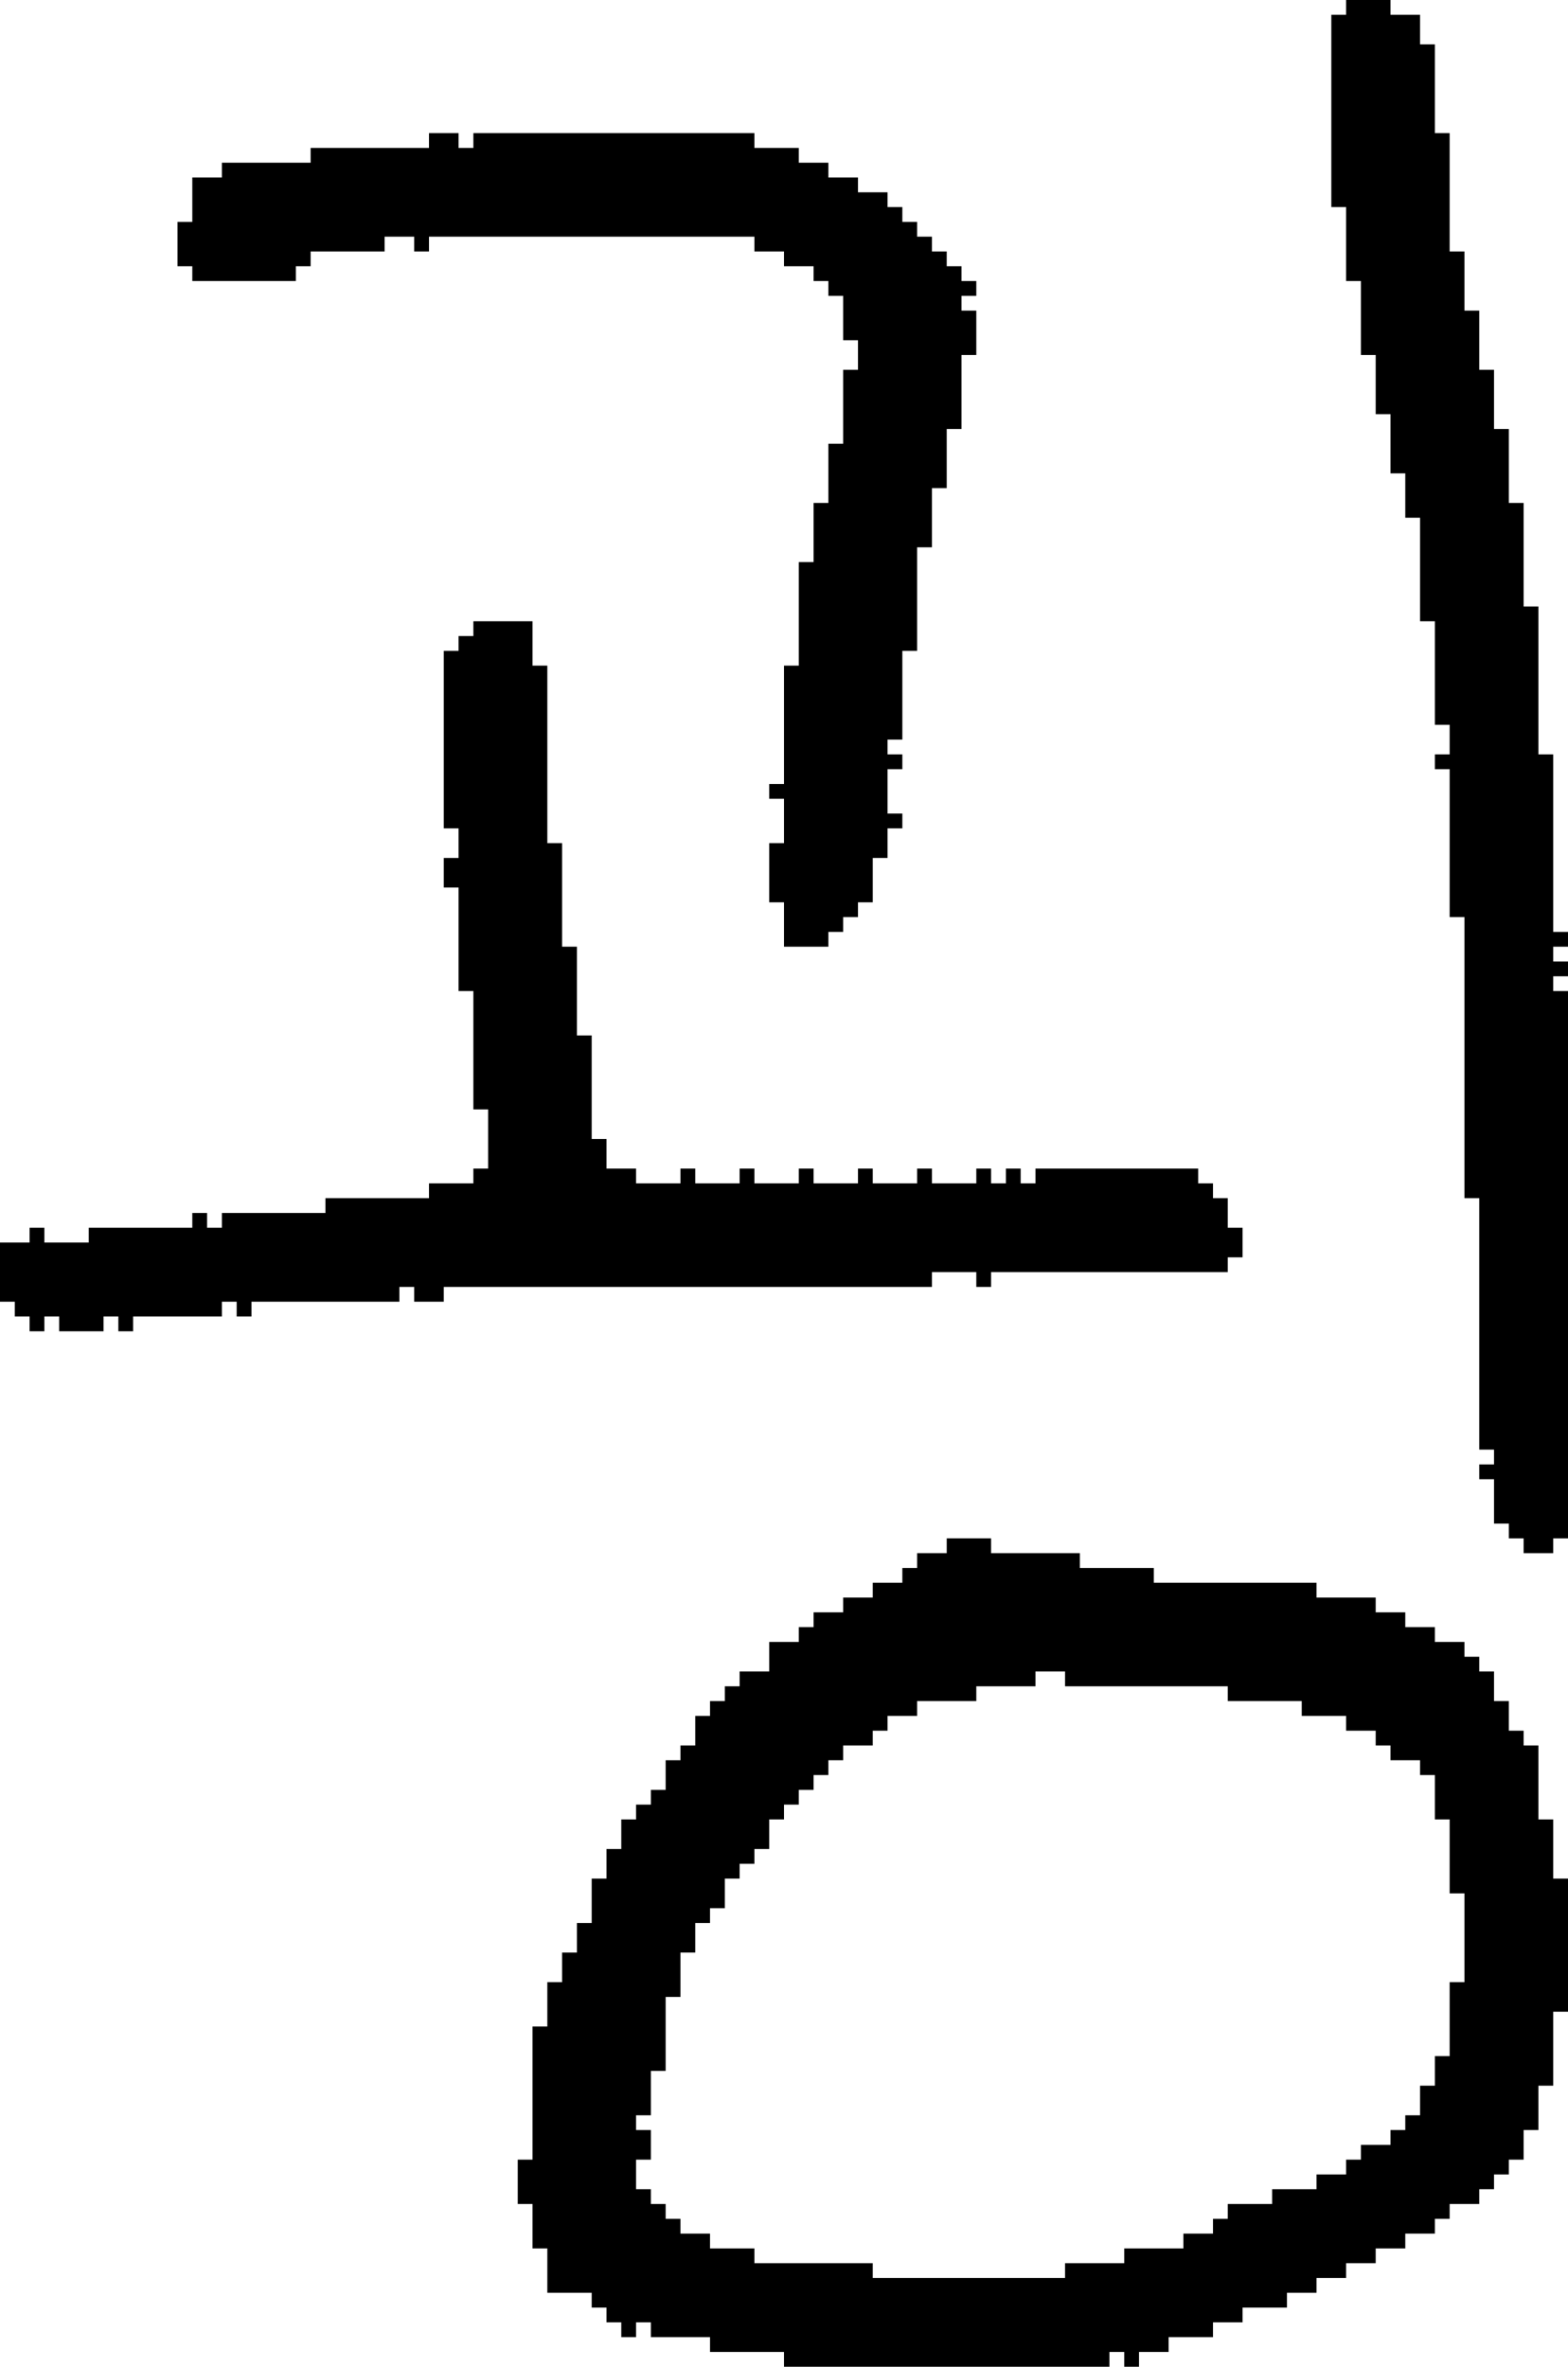 <?xml version="1.0" encoding="UTF-8" standalone="no"?>
<!DOCTYPE svg PUBLIC "-//W3C//DTD SVG 1.1//EN" 
  "http://www.w3.org/Graphics/SVG/1.1/DTD/svg11.dtd">
<svg width="106" height="160"
     xmlns="http://www.w3.org/2000/svg" version="1.1">
 <path d="  M 63,87  L 63,86  L 66,86  L 66,87  L 67,87  L 67,86  L 83,86  L 83,85  L 84,85  L 84,83  L 83,83  L 83,81  L 82,81  L 82,80  L 81,80  L 81,79  L 70,79  L 70,80  L 69,80  L 69,79  L 68,79  L 68,80  L 67,80  L 67,79  L 66,79  L 66,80  L 63,80  L 63,79  L 62,79  L 62,80  L 59,80  L 59,79  L 58,79  L 58,80  L 55,80  L 55,79  L 54,79  L 54,80  L 51,80  L 51,79  L 50,79  L 50,80  L 47,80  L 47,79  L 46,79  L 46,80  L 43,80  L 43,79  L 41,79  L 41,77  L 40,77  L 40,70  L 39,70  L 39,64  L 38,64  L 38,57  L 37,57  L 37,45  L 36,45  L 36,42  L 32,42  L 32,43  L 31,43  L 31,44  L 30,44  L 30,56  L 31,56  L 31,58  L 30,58  L 30,60  L 31,60  L 31,67  L 32,67  L 32,75  L 33,75  L 33,79  L 32,79  L 32,80  L 29,80  L 29,81  L 22,81  L 22,82  L 15,82  L 15,83  L 14,83  L 14,82  L 13,82  L 13,83  L 6,83  L 6,84  L 3,84  L 3,83  L 2,83  L 2,84  L 0,84  L 0,88  L 1,88  L 1,89  L 2,89  L 2,90  L 3,90  L 3,89  L 4,89  L 4,90  L 7,90  L 7,89  L 8,89  L 8,90  L 9,90  L 9,89  L 15,89  L 15,88  L 16,88  L 16,89  L 17,89  L 17,88  L 27,88  L 27,87  L 28,87  L 28,88  L 30,88  L 30,87  Z  " style="fill:rgb(0, 0, 0); fill-opacity:1.000; stroke:none;" />
 <path d="  M 13,18  L 13,19  L 20,19  L 20,18  L 21,18  L 21,17  L 26,17  L 26,16  L 28,16  L 28,17  L 29,17  L 29,16  L 51,16  L 51,17  L 53,17  L 53,18  L 55,18  L 55,19  L 56,19  L 56,20  L 57,20  L 57,23  L 58,23  L 58,25  L 57,25  L 57,30  L 56,30  L 56,34  L 55,34  L 55,38  L 54,38  L 54,45  L 53,45  L 53,53  L 52,53  L 52,54  L 53,54  L 53,57  L 52,57  L 52,61  L 53,61  L 53,64  L 56,64  L 56,63  L 57,63  L 57,62  L 58,62  L 58,61  L 59,61  L 59,58  L 60,58  L 60,56  L 61,56  L 61,55  L 60,55  L 60,52  L 61,52  L 61,51  L 60,51  L 60,50  L 61,50  L 61,44  L 62,44  L 62,37  L 63,37  L 63,33  L 64,33  L 64,29  L 65,29  L 65,24  L 66,24  L 66,21  L 65,21  L 65,20  L 66,20  L 66,19  L 65,19  L 65,18  L 64,18  L 64,17  L 63,17  L 63,16  L 62,16  L 62,15  L 61,15  L 61,14  L 60,14  L 60,13  L 58,13  L 58,12  L 56,12  L 56,11  L 54,11  L 54,10  L 51,10  L 51,9  L 32,9  L 32,10  L 31,10  L 31,9  L 29,9  L 29,10  L 21,10  L 21,11  L 15,11  L 15,12  L 13,12  L 13,15  L 12,15  L 12,18  Z  " style="fill:rgb(0, 0, 0); fill-opacity:1.000; stroke:none;" />
 <path d="  M 97,150  L 98,150  L 98,149  L 100,149  L 100,148  L 101,148  L 101,147  L 102,147  L 102,146  L 103,146  L 103,144  L 104,144  L 104,141  L 105,141  L 105,136  L 106,136  L 106,127  L 105,127  L 105,123  L 104,123  L 104,118  L 103,118  L 103,117  L 102,117  L 102,115  L 101,115  L 101,113  L 100,113  L 100,112  L 99,112  L 99,111  L 97,111  L 97,110  L 95,110  L 95,109  L 93,109  L 93,108  L 89,108  L 89,107  L 78,107  L 78,106  L 73,106  L 73,105  L 67,105  L 67,104  L 64,104  L 64,105  L 62,105  L 62,106  L 61,106  L 61,107  L 59,107  L 59,108  L 57,108  L 57,109  L 55,109  L 55,110  L 54,110  L 54,111  L 52,111  L 52,113  L 50,113  L 50,114  L 49,114  L 49,115  L 48,115  L 48,116  L 47,116  L 47,118  L 46,118  L 46,119  L 45,119  L 45,121  L 44,121  L 44,122  L 43,122  L 43,123  L 42,123  L 42,125  L 41,125  L 41,127  L 40,127  L 40,130  L 39,130  L 39,132  L 38,132  L 38,134  L 37,134  L 37,137  L 36,137  L 36,146  L 35,146  L 35,149  L 36,149  L 36,152  L 37,152  L 37,155  L 40,155  L 40,156  L 41,156  L 41,157  L 42,157  L 42,158  L 43,158  L 43,157  L 44,157  L 44,158  L 48,158  L 48,159  L 53,159  L 53,160  L 75,160  L 75,159  L 76,159  L 76,160  L 77,160  L 77,159  L 79,159  L 79,158  L 82,158  L 82,157  L 84,157  L 84,156  L 87,156  L 87,155  L 89,155  L 89,154  L 91,154  L 91,153  L 93,153  L 93,152  L 95,152  L 95,151  L 97,151  Z  M 66,115  L 66,114  L 70,114  L 70,113  L 72,113  L 72,114  L 83,114  L 83,115  L 88,115  L 88,116  L 91,116  L 91,117  L 93,117  L 93,118  L 94,118  L 94,119  L 96,119  L 96,120  L 97,120  L 97,123  L 98,123  L 98,128  L 99,128  L 99,134  L 98,134  L 98,139  L 97,139  L 97,141  L 96,141  L 96,143  L 95,143  L 95,144  L 94,144  L 94,145  L 92,145  L 92,146  L 91,146  L 91,147  L 89,147  L 89,148  L 86,148  L 86,149  L 83,149  L 83,150  L 82,150  L 82,151  L 80,151  L 80,152  L 76,152  L 76,153  L 72,153  L 72,154  L 59,154  L 59,153  L 51,153  L 51,152  L 48,152  L 48,151  L 46,151  L 46,150  L 45,150  L 45,149  L 44,149  L 44,148  L 43,148  L 43,146  L 44,146  L 44,144  L 43,144  L 43,143  L 44,143  L 44,140  L 45,140  L 45,135  L 46,135  L 46,132  L 47,132  L 47,130  L 48,130  L 48,129  L 49,129  L 49,127  L 50,127  L 50,126  L 51,126  L 51,125  L 52,125  L 52,123  L 53,123  L 53,122  L 54,122  L 54,121  L 55,121  L 55,120  L 56,120  L 56,119  L 57,119  L 57,118  L 59,118  L 59,117  L 60,117  L 60,116  L 62,116  L 62,115  Z  " style="fill:rgb(0, 0, 0); fill-opacity:1.000; stroke:none;" />
 <path d="  M 106,67  L 105,67  L 105,66  L 106,66  L 106,65  L 105,65  L 105,64  L 106,64  L 106,63  L 105,63  L 105,51  L 104,51  L 104,41  L 103,41  L 103,34  L 102,34  L 102,29  L 101,29  L 101,25  L 100,25  L 100,21  L 99,21  L 99,17  L 98,17  L 98,9  L 97,9  L 97,3  L 96,3  L 96,1  L 94,1  L 94,0  L 91,0  L 91,1  L 90,1  L 90,14  L 91,14  L 91,19  L 92,19  L 92,24  L 93,24  L 93,28  L 94,28  L 94,32  L 95,32  L 95,35  L 96,35  L 96,42  L 97,42  L 97,49  L 98,49  L 98,51  L 97,51  L 97,52  L 98,52  L 98,62  L 99,62  L 99,81  L 100,81  L 100,98  L 101,98  L 101,99  L 100,99  L 100,100  L 101,100  L 101,103  L 102,103  L 102,104  L 103,104  L 103,105  L 105,105  L 105,104  L 106,104  Z  " style="fill:rgb(0, 0, 0); fill-opacity:1.000; stroke:none;" />
</svg>
